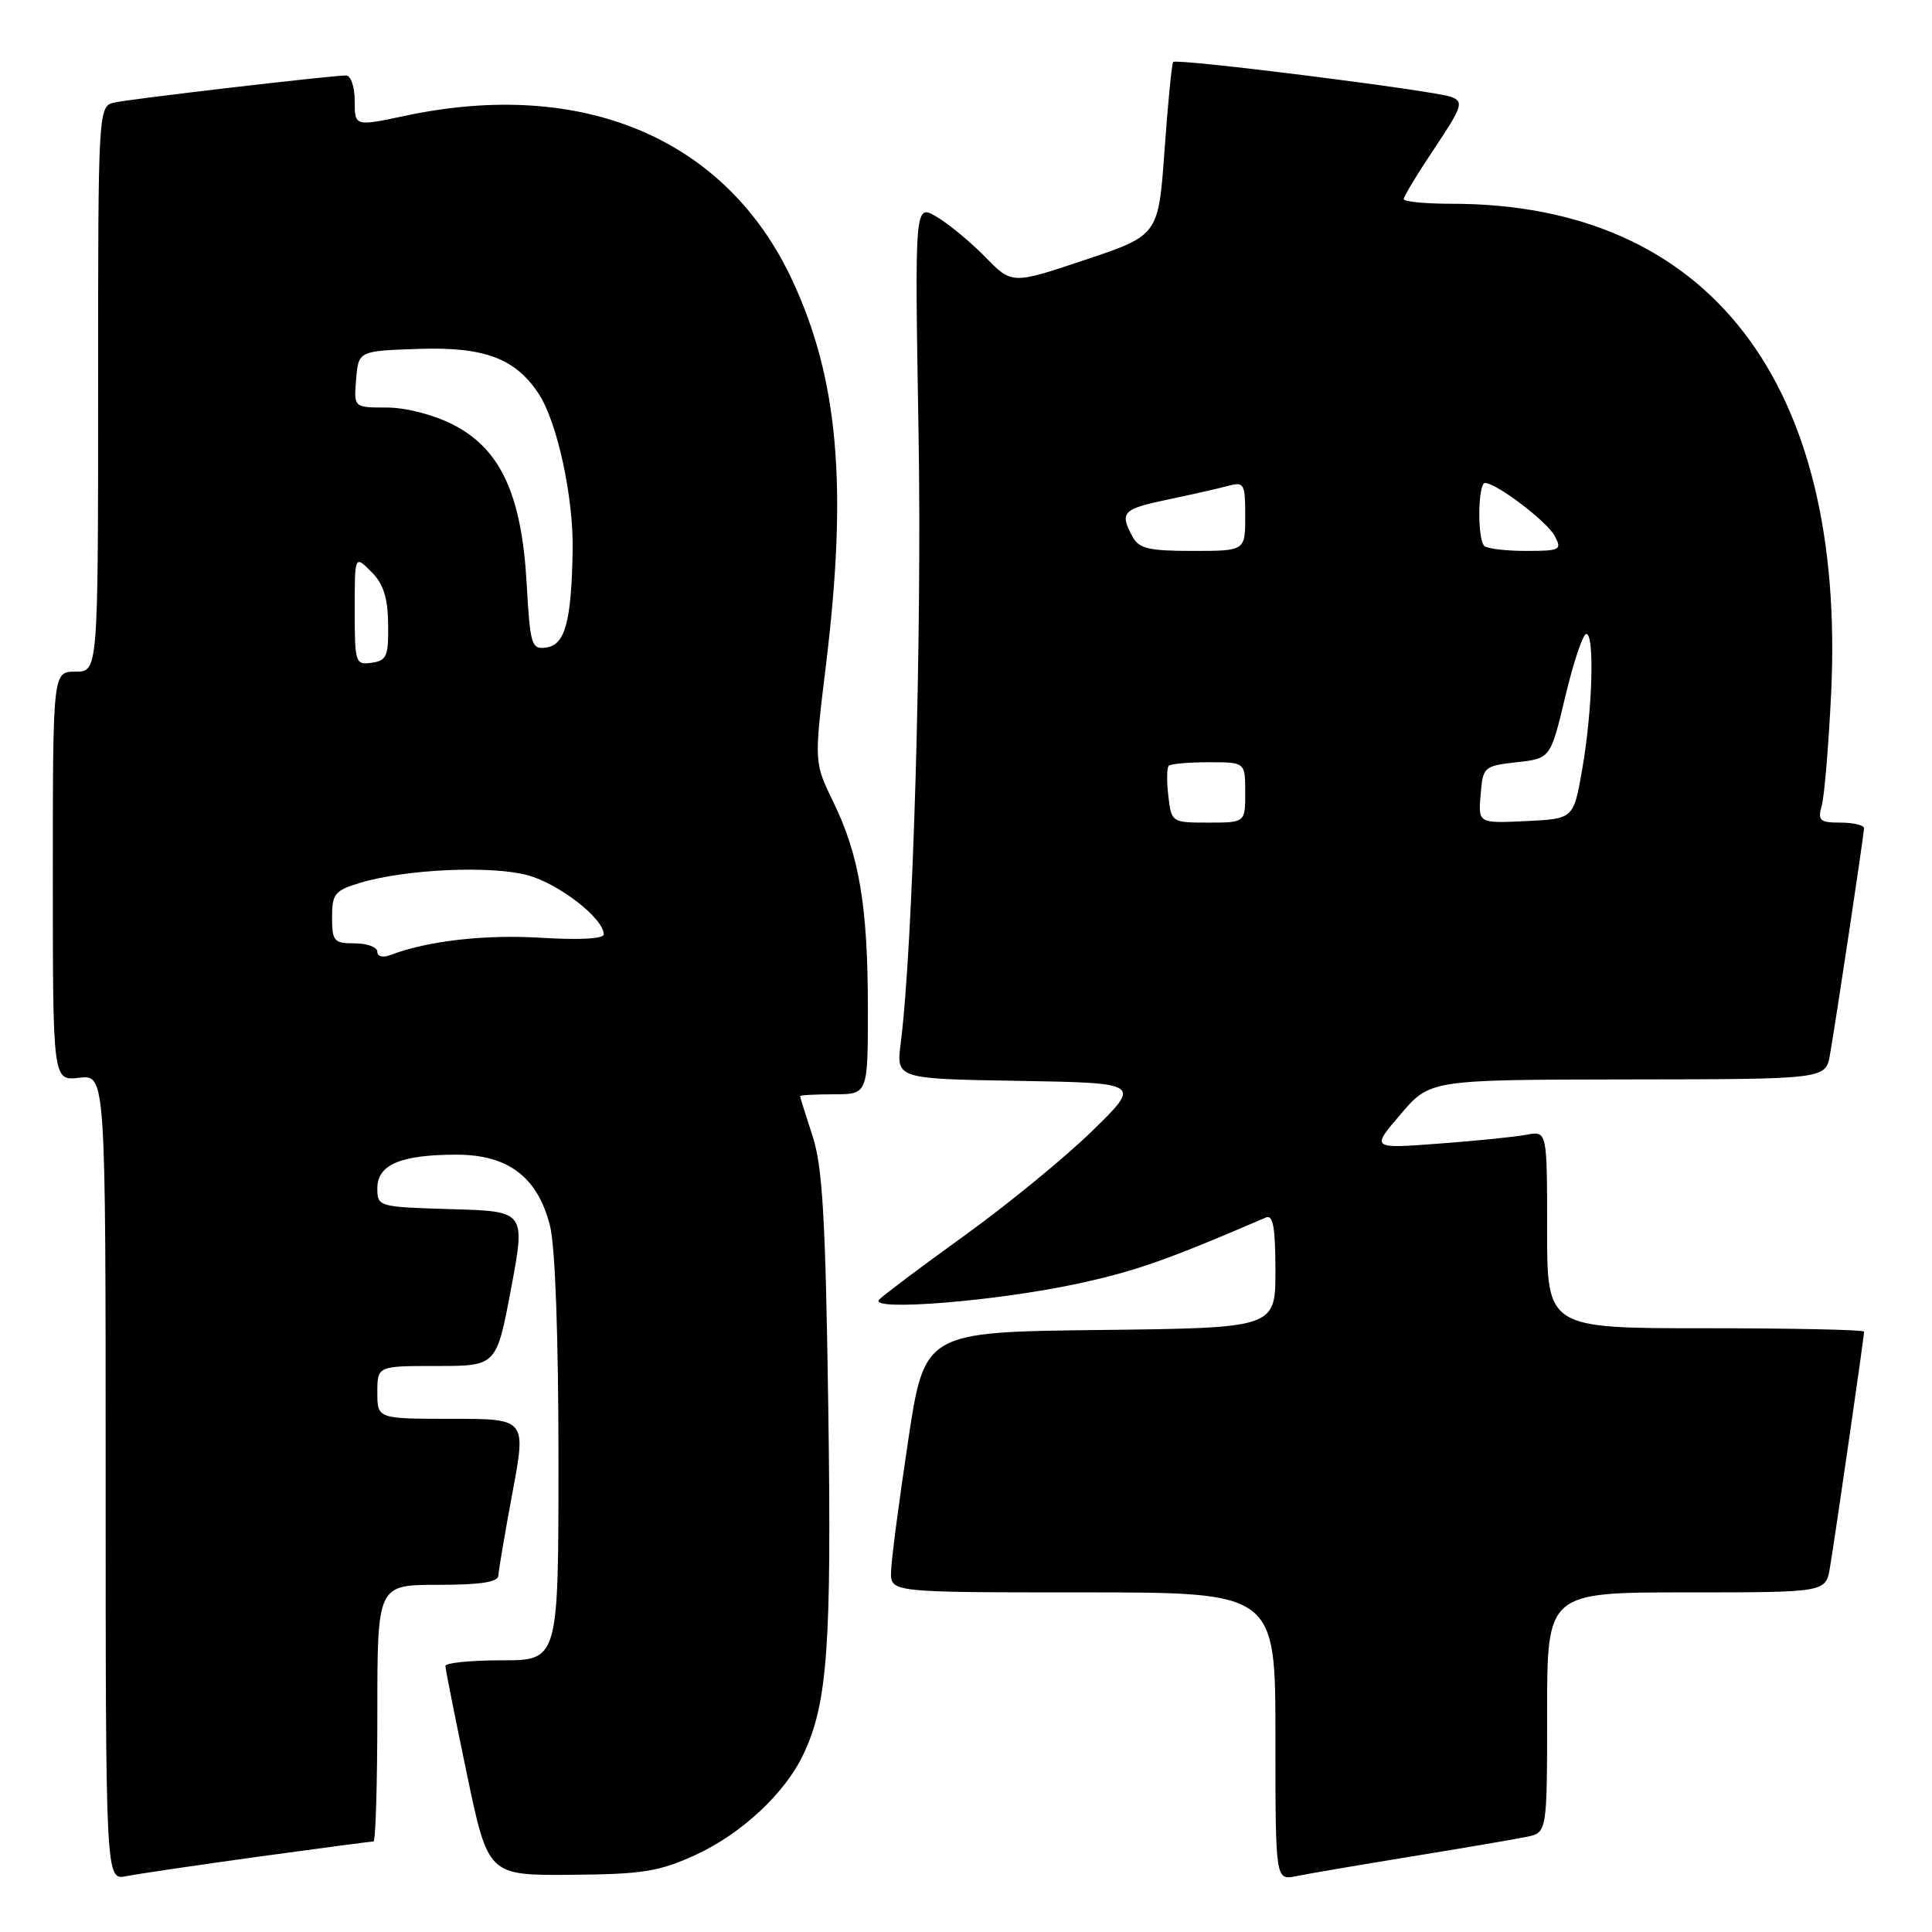 <?xml version="1.0" encoding="UTF-8" standalone="no"?>
<!DOCTYPE svg PUBLIC "-//W3C//DTD SVG 1.1//EN" "http://www.w3.org/Graphics/SVG/1.1/DTD/svg11.dtd" >
<svg xmlns="http://www.w3.org/2000/svg" xmlns:xlink="http://www.w3.org/1999/xlink" version="1.1" viewBox="0 0 256 256">
 <g >
 <path fill="currentColor"
d=" M 34.24 246.02 C 42.35 244.91 49.21 244.00 49.49 244.00 C 49.77 244.00 50.00 236.35 50.00 227.00 C 50.00 210.00 50.00 210.00 58.00 210.00 C 63.71 210.00 66.01 209.64 66.04 208.75 C 66.07 208.06 66.91 203.11 67.91 197.75 C 69.73 188.00 69.73 188.00 59.86 188.00 C 50.00 188.00 50.00 188.00 50.00 184.50 C 50.00 181.00 50.00 181.00 57.90 181.00 C 65.79 181.00 65.79 181.00 67.72 170.75 C 69.64 160.50 69.64 160.50 59.82 160.22 C 50.10 159.93 50.00 159.90 50.00 157.44 C 50.00 154.32 53.12 153.00 60.49 153.00 C 67.35 153.00 71.25 155.97 72.88 162.43 C 73.57 165.17 74.00 177.12 74.00 193.44 C 74.00 220.00 74.00 220.00 66.50 220.00 C 62.38 220.00 59.01 220.34 59.02 220.75 C 59.02 221.16 60.30 227.57 61.85 235.00 C 64.67 248.50 64.67 248.50 75.63 248.42 C 85.12 248.35 87.32 248.00 92.11 245.81 C 98.23 243.01 103.99 237.65 106.45 232.47 C 109.66 225.69 110.21 218.12 109.75 186.50 C 109.39 161.37 108.99 154.55 107.66 150.50 C 106.76 147.75 106.02 145.39 106.01 145.25 C 106.00 145.11 108.03 145.00 110.50 145.00 C 115.00 145.00 115.00 145.00 115.00 133.64 C 115.00 120.12 113.86 113.33 110.42 106.27 C 107.87 101.03 107.87 101.03 109.43 88.23 C 112.34 64.45 111.10 50.23 104.96 37.09 C 96.22 18.38 77.32 10.34 53.75 15.33 C 47.00 16.76 47.00 16.76 47.00 13.38 C 47.00 11.50 46.49 10.00 45.85 10.00 C 43.93 10.00 17.66 13.06 15.25 13.57 C 13.00 14.04 13.00 14.04 13.00 51.52 C 13.00 89.00 13.00 89.00 10.00 89.00 C 7.00 89.00 7.00 89.00 7.00 116.11 C 7.00 143.22 7.00 143.22 10.50 142.81 C 14.00 142.40 14.00 142.40 14.00 195.78 C 14.00 249.16 14.00 249.16 16.75 248.60 C 18.26 248.30 26.13 247.14 34.24 246.02 Z  M 187.00 246.00 C 193.88 244.88 200.74 243.71 202.25 243.40 C 205.00 242.84 205.00 242.84 205.00 226.92 C 205.00 211.00 205.00 211.00 223.45 211.00 C 241.91 211.00 241.91 211.00 242.47 207.75 C 243.09 204.16 247.00 177.15 247.00 176.45 C 247.00 176.20 237.55 176.00 226.00 176.00 C 205.00 176.00 205.00 176.00 205.00 162.92 C 205.00 149.84 205.00 149.84 202.25 150.36 C 200.74 150.65 195.49 151.18 190.59 151.54 C 181.68 152.21 181.68 152.21 185.59 147.64 C 189.50 143.07 189.50 143.07 215.70 143.03 C 241.91 143.00 241.91 143.00 242.48 139.75 C 243.32 134.94 246.98 110.62 246.99 109.75 C 247.00 109.34 245.60 109.00 243.88 109.00 C 241.13 109.00 240.84 108.74 241.39 106.75 C 241.74 105.51 242.29 98.88 242.63 92.00 C 244.65 50.62 226.39 27.00 192.36 27.00 C 188.86 27.00 186.00 26.72 186.00 26.38 C 186.00 26.03 187.83 23.01 190.08 19.65 C 193.75 14.15 193.97 13.48 192.33 12.85 C 190.13 12.01 155.96 7.71 155.46 8.21 C 155.27 8.40 154.75 13.65 154.31 19.87 C 153.50 31.18 153.50 31.18 143.79 34.43 C 134.09 37.68 134.09 37.68 130.56 34.06 C 128.62 32.08 125.72 29.68 124.12 28.73 C 121.20 27.00 121.20 27.00 121.71 57.25 C 122.18 84.40 120.98 125.52 119.35 138.22 C 118.75 142.95 118.75 142.95 134.99 143.22 C 151.24 143.50 151.24 143.50 144.71 149.87 C 141.12 153.37 133.53 159.59 127.84 163.69 C 122.15 167.79 117.05 171.62 116.50 172.20 C 114.99 173.80 132.23 172.40 142.95 170.06 C 150.54 168.41 154.78 166.91 167.75 161.32 C 168.69 160.92 169.00 162.68 169.00 168.37 C 169.00 175.96 169.00 175.96 145.75 176.23 C 122.50 176.50 122.50 176.50 120.32 191.00 C 119.12 198.97 118.10 206.74 118.07 208.25 C 118.00 211.00 118.00 211.00 143.50 211.00 C 169.00 211.00 169.00 211.00 169.00 230.08 C 169.00 249.16 169.00 249.16 171.75 248.60 C 173.26 248.29 180.12 247.12 187.00 246.00 Z  M 50.00 126.11 C 50.00 125.50 48.65 125.00 47.00 125.00 C 44.25 125.00 44.00 124.72 44.00 121.55 C 44.00 118.42 44.36 117.99 47.75 116.97 C 53.74 115.17 65.05 114.66 69.91 115.97 C 74.07 117.10 80.00 121.70 80.00 123.81 C 80.00 124.40 76.73 124.57 71.71 124.26 C 64.27 123.80 56.63 124.67 51.75 126.54 C 50.73 126.93 50.00 126.75 50.00 126.11 Z  M 47.00 80.85 C 47.00 73.56 47.00 73.56 49.18 75.74 C 50.80 77.35 51.39 79.18 51.43 82.71 C 51.49 86.94 51.24 87.54 49.25 87.82 C 47.09 88.13 47.00 87.84 47.00 80.85 Z  M 69.78 77.23 C 69.11 65.48 66.30 59.45 60.00 56.25 C 57.42 54.94 53.76 54.00 51.23 54.00 C 46.88 54.00 46.88 54.00 47.19 50.25 C 47.50 46.50 47.50 46.50 55.50 46.23 C 64.19 45.94 68.31 47.49 71.39 52.20 C 73.85 55.95 76.01 65.95 75.88 72.96 C 75.71 82.40 74.88 85.44 72.39 85.80 C 70.42 86.08 70.25 85.54 69.78 77.23 Z  M 154.81 105.47 C 154.58 103.53 154.61 101.73 154.86 101.47 C 155.12 101.21 157.51 101.00 160.17 101.00 C 165.00 101.00 165.00 101.00 165.00 105.00 C 165.00 109.00 165.00 109.00 160.11 109.00 C 155.26 109.00 155.22 108.97 154.81 105.47 Z  M 196.19 105.30 C 196.49 101.60 196.62 101.49 200.98 101.00 C 205.45 100.50 205.45 100.50 207.42 92.25 C 208.50 87.71 209.75 84.00 210.19 84.00 C 211.32 84.00 211.01 94.22 209.64 102.00 C 208.50 108.50 208.50 108.50 202.19 108.80 C 195.87 109.10 195.87 109.10 196.19 105.30 Z  M 150.04 71.07 C 148.33 67.88 148.75 67.45 154.75 66.19 C 157.91 65.53 161.51 64.71 162.75 64.38 C 164.85 63.81 165.00 64.08 165.00 68.38 C 165.00 73.00 165.00 73.00 158.04 73.00 C 152.17 73.00 150.91 72.69 150.04 71.07 Z  M 196.67 72.33 C 195.74 71.40 195.83 64.00 196.77 64.00 C 198.28 64.00 204.97 69.08 206.01 71.02 C 207.00 72.87 206.74 73.00 202.20 73.00 C 199.52 73.00 197.03 72.70 196.67 72.33 Z "/>
</g>
</svg>
